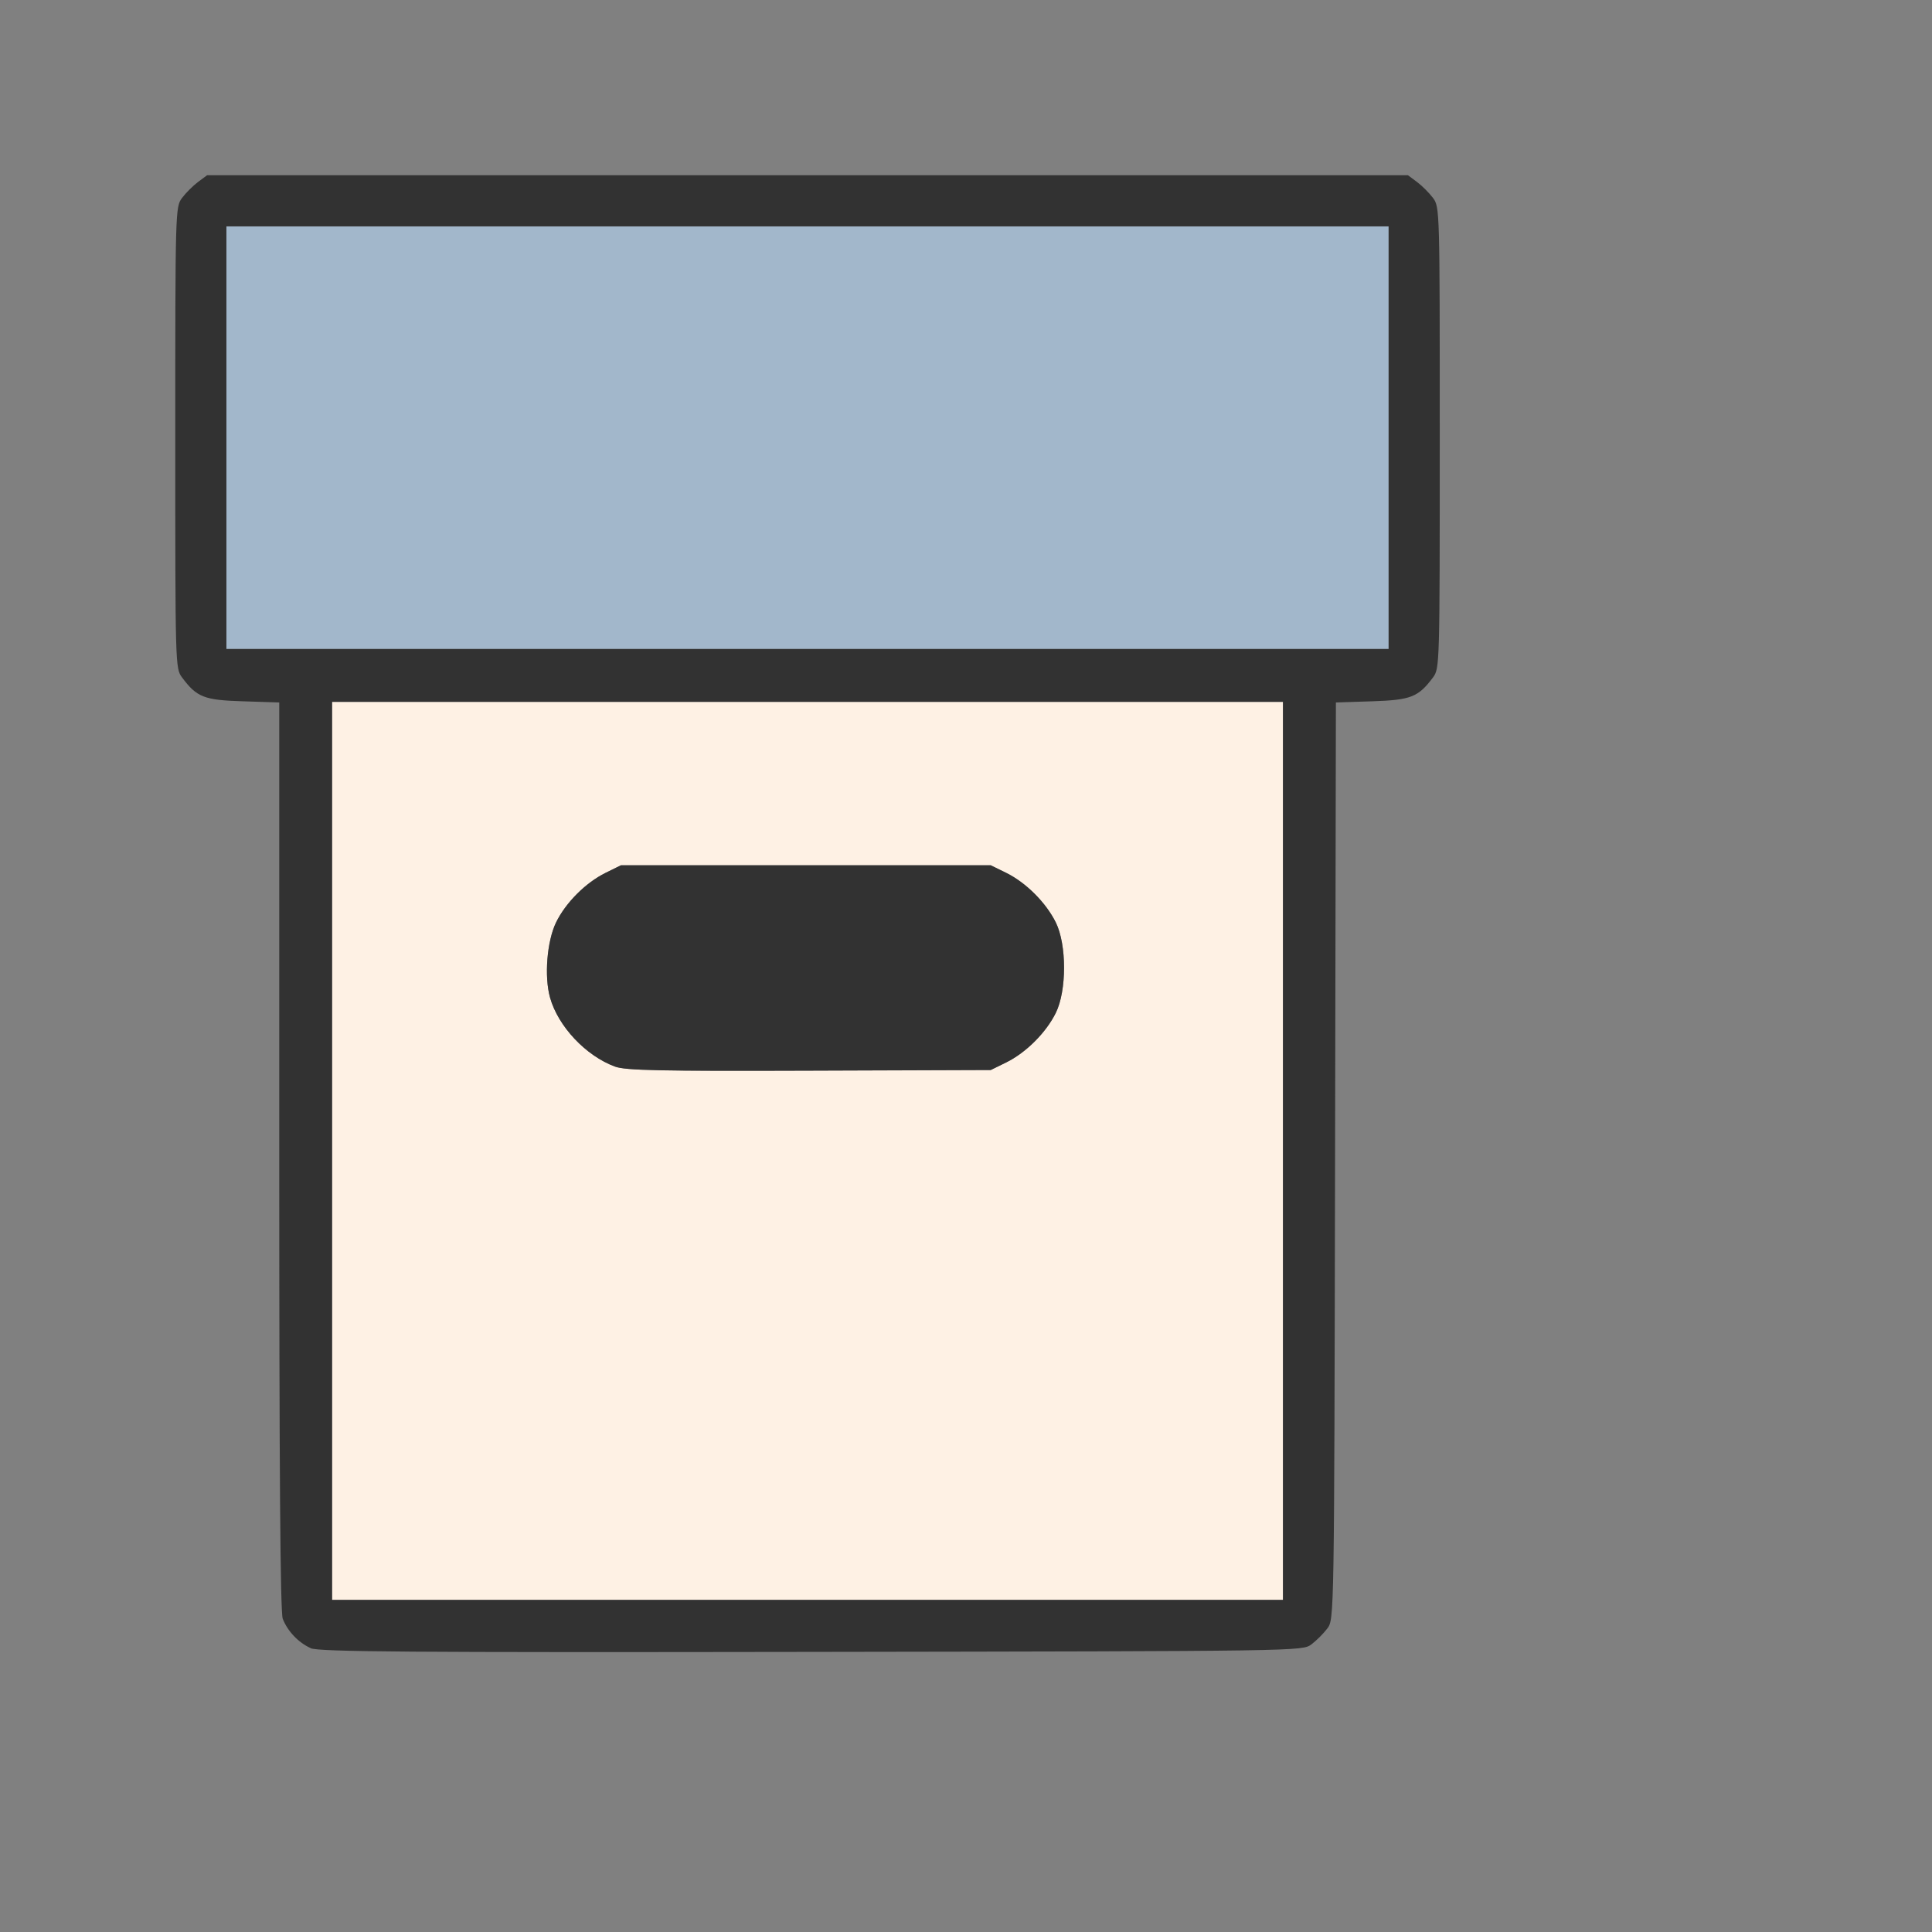 <?xml version="1.0" encoding="UTF-8" standalone="no"?>
<!-- Created with Inkscape (http://www.inkscape.org/) -->

<svg
   version="1.1"
   id="svg2"
   width="1600"
   height="1600"
   viewBox="0 0 1600 1600"
   sodipodi:docname="group_bright.svg"
   inkscape:version="1.2.2 (732a01da63, 2022-12-09)"
   xmlns:inkscape="http://www.inkscape.org/namespaces/inkscape"
   xmlns:sodipodi="http://sodipodi.sourceforge.net/DTD/sodipodi-0.dtd"
   xmlns="http://www.w3.org/2000/svg"
   xmlns:svg="http://www.w3.org/2000/svg"
   xmlns:rdf="http://www.w3.org/1999/02/22-rdf-syntax-ns#"
   xmlns:cc="http://creativecommons.org/ns#"
   xmlns:dc="http://purl.org/dc/elements/1.1/">
  <rect x="0" y="0" width="1600" height="1600" fill="#808080" stroke="none"/>
  <defs
     id="defs6" />
  <sodipodi:namedview
     pagecolor="#808080"
     bordercolor="#666666"
     borderopacity="1"
     objecttolerance="10"
     gridtolerance="10"
     guidetolerance="10"
     inkscape:pageopacity="0"
     inkscape:pageshadow="2"
     inkscape:window-width="1993"
     inkscape:window-height="1009"
     id="namedview4"
     showgrid="false"
     inkscape:snap-global="true"
     inkscape:zoom="0.5"
     inkscape:cx="525"
     inkscape:cy="352"
     inkscape:window-x="-8"
     inkscape:window-y="-8"
     inkscape:window-maximized="1"
     inkscape:current-layer="GROUP_BRIGHT"
     inkscape:showpageshadow="0"
     inkscape:pagecheckerboard="true"
     inkscape:deskcolor="#d1d1d1" />
  <g
     id="GROUP_BRIGHT"
     transform="matrix(87.5,0,0,87.5,100,95.428)"
     style="stroke-width:0.011">
    <path
       style="fill:none;stroke-width:0"
       d="m 0,8.052 v -8 h 8 8 v 8 8 H 8 0 Z m 11.269,6.42 c 0.047,-0.035 0.115,-0.103 0.151,-0.151 0.064,-0.086 0.064,-0.098 0.073,-4.425 l 0.008,-4.339 0.341,-0.011 c 0.369,-0.011 0.438,-0.039 0.578,-0.226 0.064,-0.085 0.064,-0.113 0.064,-2.269 0,-2.156 -7.94e-4,-2.184 -0.064,-2.269 -0.035,-0.047 -0.103,-0.115 -0.151,-0.151 l -0.086,-0.064 H 6.5 0.817 L 0.731,0.632 c -0.047,0.035 -0.115,0.103 -0.151,0.151 -0.064,0.085 -0.064,0.113 -0.064,2.269 0,2.156 7.9499e-4,2.184 0.064,2.269 0.14,0.187 0.209,0.214 0.578,0.226 L 1.5,5.558 v 4.292 c 0,2.964 0.01,4.319 0.033,4.38 0.044,0.117 0.149,0.227 0.264,0.278 0.077,0.034 0.915,0.041 4.74,0.035 4.639,-0.007 4.646,-0.007 4.732,-0.071 z"
       id="path3723"
       inkscape:connector-curvature="0" />
    <path
       style="fill:#fef1e4;stroke-width:0"
       d="M 2,9.802 V 5.552 H 6.5 11 V 9.802 14.052 H 6.5 2 Z M 8.381,8.964 C 8.568,8.872 8.757,8.683 8.85,8.496 8.954,8.285 8.954,7.851 8.85,7.64 8.757,7.453 8.568,7.264 8.381,7.171 L 8.234,7.099 H 6.484 4.734 L 4.588,7.171 C 4.4,7.264 4.211,7.453 4.12,7.64 4.034,7.817 4.007,8.151 4.063,8.351 4.139,8.623 4.401,8.902 4.677,9.004 c 0.099,0.037 0.42,0.043 1.839,0.038 l 1.719,-0.006 z"
       id="path3721"
       inkscape:connector-curvature="0" />
    <path
       style="fill:#a2b7cb;stroke-width:0"
       d="m 1,3.052 v -2 h 5.5 5.5 v 2 2 H 6.5 1 Z"
       id="path3719"
       inkscape:connector-curvature="0" />
    <path
       style="fill:#323232;stroke-width:0"
       d="M 1.797,14.508 C 1.682,14.457 1.578,14.347 1.533,14.23 1.51,14.169 1.5,12.814 1.5,9.85 V 5.558 L 1.158,5.547 C 0.789,5.536 0.72,5.509 0.58,5.321 0.516,5.236 0.516,5.208 0.516,3.052 c 0,-2.156 7.9499e-4,-2.184 0.064,-2.269 C 0.615,0.736 0.683,0.668 0.731,0.632 L 0.817,0.568 H 6.5 12.183 l 0.086,0.064 c 0.047,0.035 0.115,0.103 0.151,0.151 0.064,0.085 0.064,0.113 0.064,2.269 0,2.156 -7.94e-4,2.184 -0.064,2.269 -0.14,0.187 -0.209,0.214 -0.578,0.226 l -0.341,0.011 -0.008,4.339 c -0.008,4.327 -0.008,4.339 -0.073,4.425 -0.035,0.047 -0.103,0.115 -0.151,0.151 -0.086,0.064 -0.094,0.064 -4.732,0.071 -3.824,0.006 -4.663,-6.46e-4 -4.74,-0.035 z M 11,9.802 V 5.552 H 6.5 2 V 9.802 14.052 H 6.5 11 Z M 4.677,9.004 C 4.401,8.902 4.139,8.623 4.063,8.351 4.007,8.151 4.034,7.817 4.12,7.64 4.211,7.453 4.4,7.264 4.588,7.171 L 4.734,7.099 H 6.484 8.234 l 0.147,0.072 c 0.187,0.092 0.376,0.281 0.469,0.469 0.104,0.211 0.104,0.645 0,0.856 -0.092,0.187 -0.281,0.376 -0.469,0.469 l -0.147,0.072 -1.719,0.006 C 5.097,9.048 4.776,9.041 4.677,9.004 Z M 12,3.052 v -2 H 6.5 1 v 2 2 h 5.5 5.5 z"
       id="path3717"
       inkscape:connector-curvature="0" />
  </g>
</svg>
